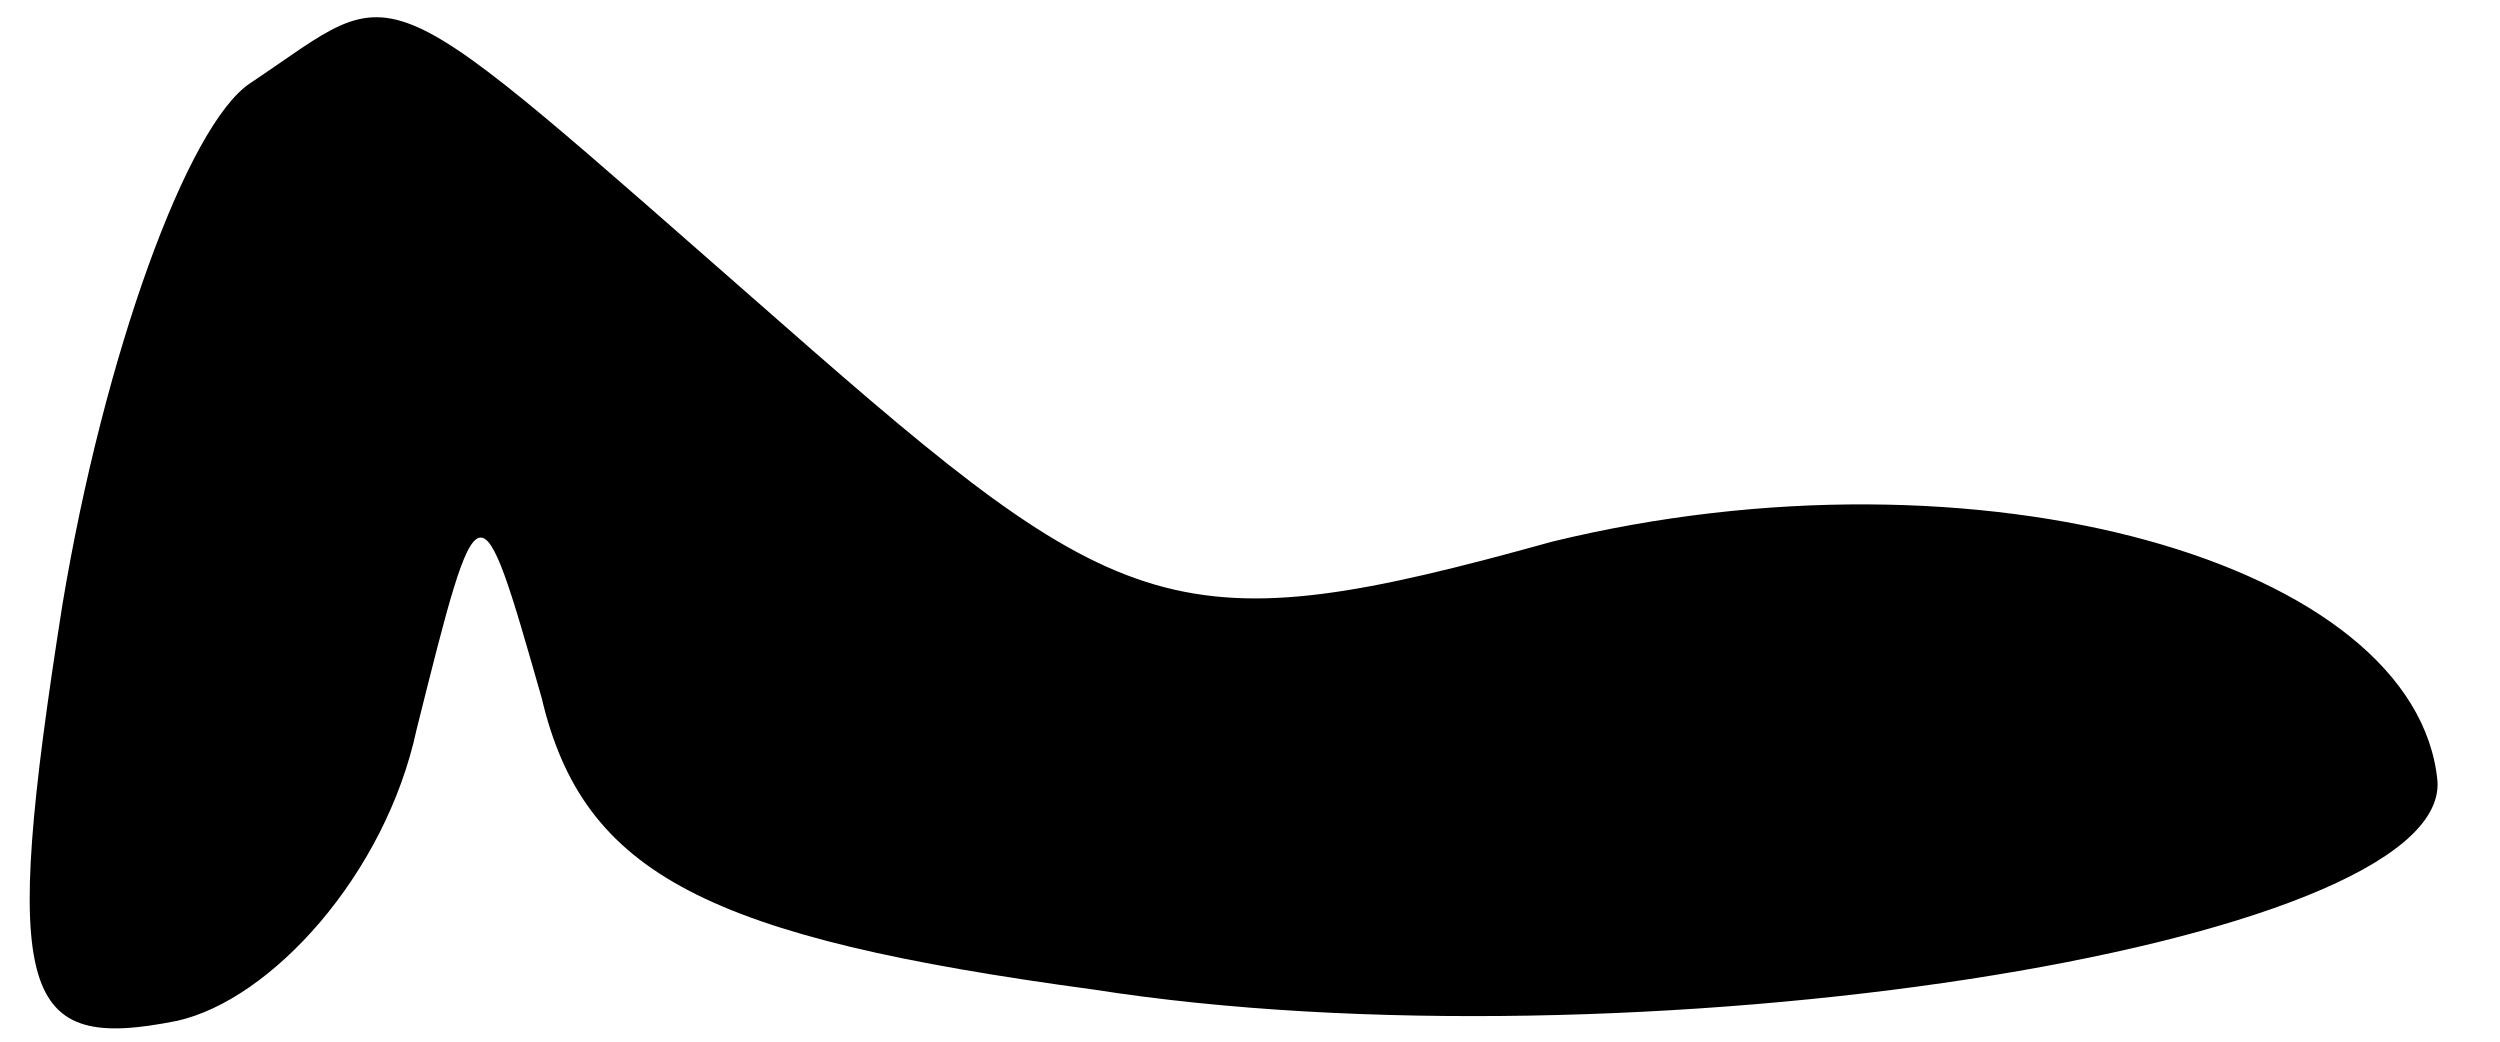 <?xml version="1.0" standalone="no"?>
<!DOCTYPE svg PUBLIC "-//W3C//DTD SVG 20010904//EN"
 "http://www.w3.org/TR/2001/REC-SVG-20010904/DTD/svg10.dtd">
<svg version="1.0" xmlns="http://www.w3.org/2000/svg"
 width="24pt" height="10pt" viewBox="0 0 24 10"
 preserveAspectRatio="xMidYMid meet">
<g transform="translate(0,10) scale(0.1,-0.1)"
fill="#000000" stroke="none">
<path fill="#000000" stroke="none" d="M24 92 c-6 -4 -14 -26 -18 -50 -6 -38
-4 -43 11 -40 9 2 20 14 23 28 6 24 6 24 12 3 4 -17 16 -23 53 -28 51 -8 130
4 129 20 -2 21 -44 33 -85 23 -36 -10 -41 -8 -74 21 -40 35 -36 33 -51 23z"/>
</g>
</svg>
